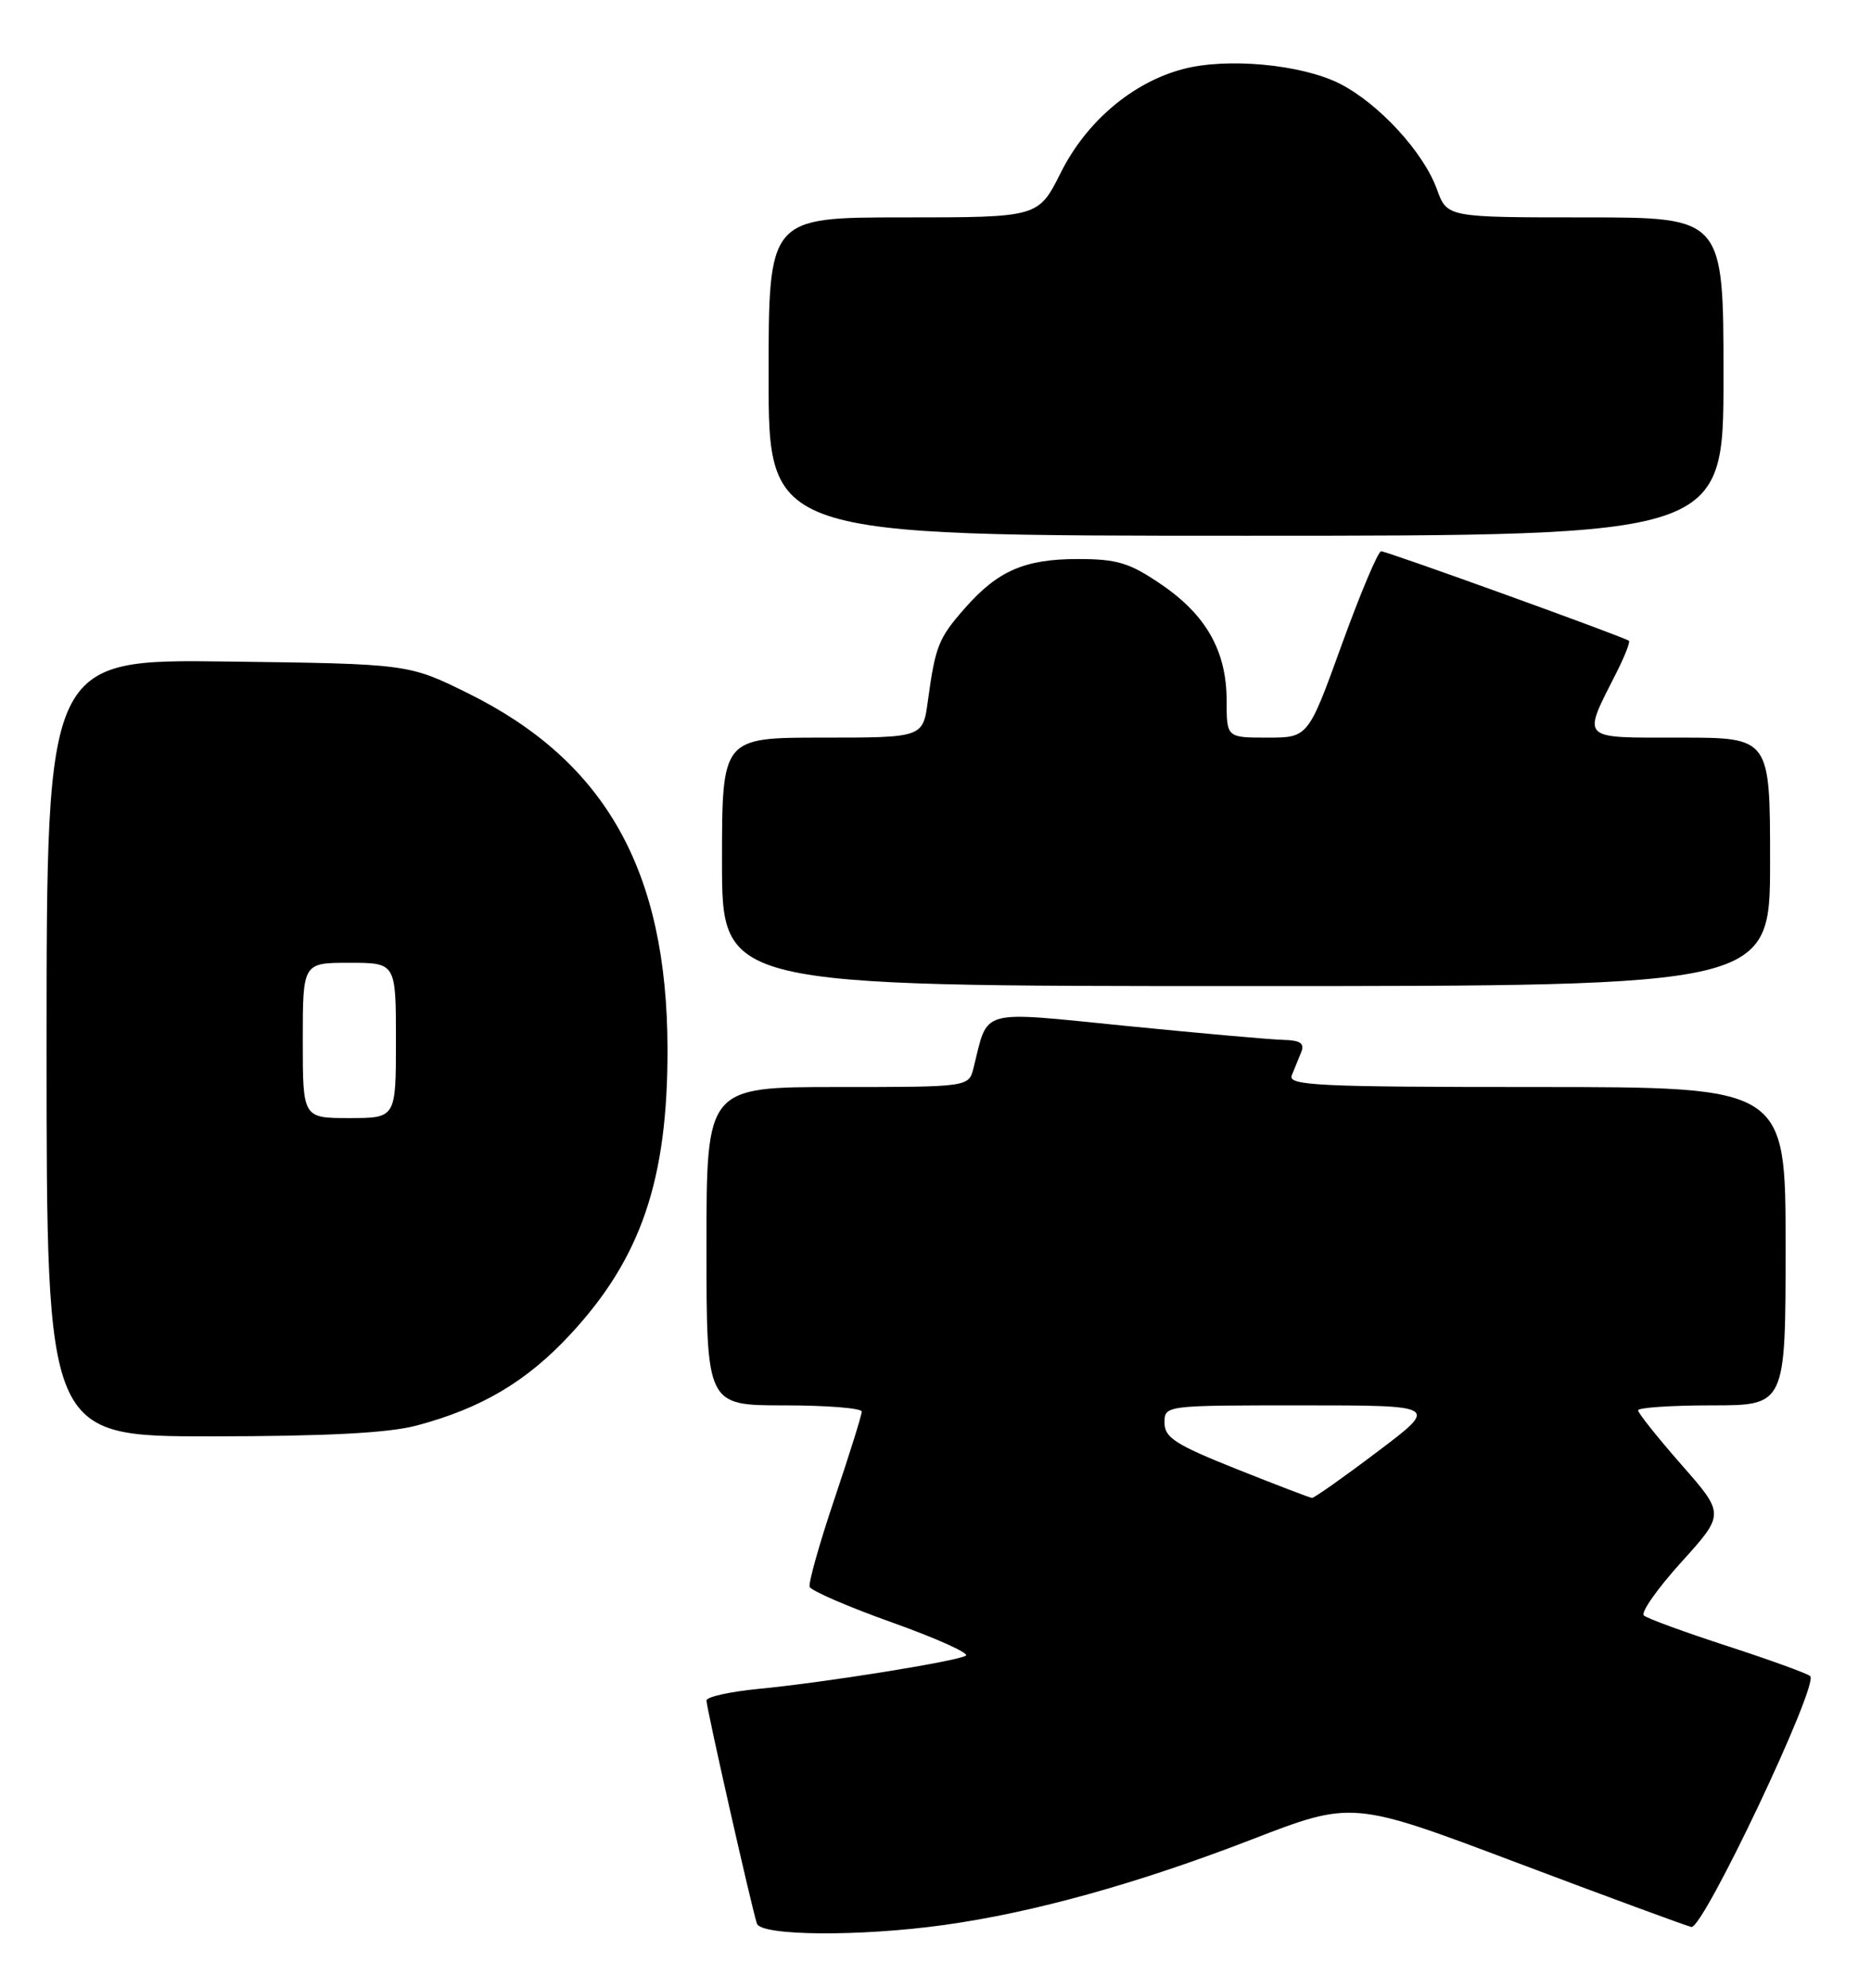 <?xml version="1.0" encoding="UTF-8" standalone="no"?>
<!DOCTYPE svg PUBLIC "-//W3C//DTD SVG 1.1//EN" "http://www.w3.org/Graphics/SVG/1.1/DTD/svg11.dtd" >
<svg xmlns="http://www.w3.org/2000/svg" xmlns:xlink="http://www.w3.org/1999/xlink" version="1.1" viewBox="0 0 241 256">
 <g >
 <path fill="currentColor"
d=" M 121.63 247.92 C 133.12 246.32 146.50 242.60 161.16 236.94 C 174.19 231.90 174.19 231.90 195.34 239.88 C 206.98 244.27 217.11 248.00 217.86 248.18 C 219.36 248.53 234.32 216.96 233.17 215.87 C 232.80 215.53 228.00 213.79 222.50 212.00 C 217.00 210.21 212.16 208.44 211.74 208.06 C 211.32 207.68 213.49 204.59 216.57 201.19 C 222.17 195.00 222.17 195.00 216.58 188.64 C 213.51 185.14 211.00 181.99 211.00 181.64 C 211.00 181.29 215.28 181.00 220.50 181.00 C 230.00 181.00 230.00 181.00 230.00 160.50 C 230.00 140.00 230.00 140.00 197.89 140.00 C 169.75 140.00 165.86 139.81 166.39 138.50 C 166.73 137.68 167.27 136.32 167.61 135.50 C 168.06 134.38 167.49 133.98 165.36 133.93 C 163.79 133.90 154.69 133.09 145.15 132.14 C 125.83 130.21 127.34 129.80 125.40 137.54 C 124.78 140.00 124.78 140.00 107.89 140.00 C 91.00 140.00 91.00 140.00 91.00 160.50 C 91.00 181.00 91.00 181.00 101.00 181.00 C 106.50 181.00 111.00 181.36 111.00 181.80 C 111.00 182.25 109.42 187.30 107.49 193.03 C 105.56 198.76 104.12 203.86 104.29 204.37 C 104.46 204.87 109.26 206.95 114.96 208.98 C 120.66 211.02 124.91 212.93 124.41 213.24 C 123.20 213.97 106.20 216.70 97.75 217.51 C 94.04 217.87 91.00 218.54 91.00 219.01 C 91.00 219.99 96.86 245.89 97.50 247.75 C 98.05 249.34 110.79 249.43 121.63 247.92 Z  M 53.66 183.60 C 62.04 181.37 67.87 177.91 73.51 171.81 C 82.59 162.01 86.02 151.92 85.98 135.07 C 85.94 112.17 78.02 98.06 60.29 89.29 C 52.61 85.50 52.61 85.50 29.31 85.20 C 6.00 84.90 6.00 84.90 6.00 134.95 C 6.00 185.00 6.00 185.00 27.25 184.99 C 42.07 184.98 50.06 184.56 53.66 183.60 Z  M 228.00 111.00 C 228.00 95.00 228.00 95.00 216.43 95.00 C 203.36 95.00 203.77 95.42 208.20 86.65 C 209.27 84.54 210.00 82.68 209.82 82.53 C 209.27 82.06 178.66 71.00 177.90 71.00 C 177.51 71.00 175.23 76.40 172.84 83.00 C 168.50 95.00 168.50 95.00 163.25 95.00 C 158.00 95.00 158.00 95.00 158.00 90.23 C 158.00 83.87 155.37 79.20 149.55 75.25 C 145.49 72.48 143.89 72.00 138.84 72.00 C 131.97 72.00 128.51 73.51 124.24 78.38 C 120.88 82.20 120.48 83.23 119.52 90.25 C 118.88 95.00 118.88 95.00 105.94 95.00 C 93.00 95.00 93.00 95.00 93.00 111.00 C 93.00 127.00 93.00 127.00 160.50 127.00 C 228.00 127.00 228.00 127.00 228.00 111.00 Z  M 222.00 48.50 C 222.00 28.00 222.00 28.00 204.20 28.00 C 186.40 28.00 186.40 28.00 185.09 24.39 C 183.37 19.61 177.62 13.36 172.60 10.79 C 167.66 8.28 157.97 7.38 152.29 8.92 C 145.80 10.67 139.91 15.69 136.63 22.25 C 133.75 28.00 133.75 28.00 116.38 28.00 C 99.00 28.00 99.00 28.00 99.00 48.50 C 99.00 69.00 99.00 69.00 160.50 69.00 C 222.00 69.00 222.00 69.00 222.00 48.50 Z  M 159.25 189.19 C 151.43 186.07 150.00 185.15 150.00 183.25 C 150.00 181.00 150.01 181.00 167.67 181.00 C 185.34 181.00 185.34 181.00 177.42 186.97 C 173.07 190.26 169.28 192.93 169.00 192.92 C 168.72 192.90 164.34 191.22 159.25 189.19 Z  M 39.00 134.00 C 39.00 124.00 39.00 124.00 45.00 124.00 C 51.00 124.00 51.00 124.00 51.00 134.00 C 51.00 144.00 51.00 144.00 45.00 144.00 C 39.00 144.00 39.00 144.00 39.00 134.00 Z "/>
</g>
</svg>